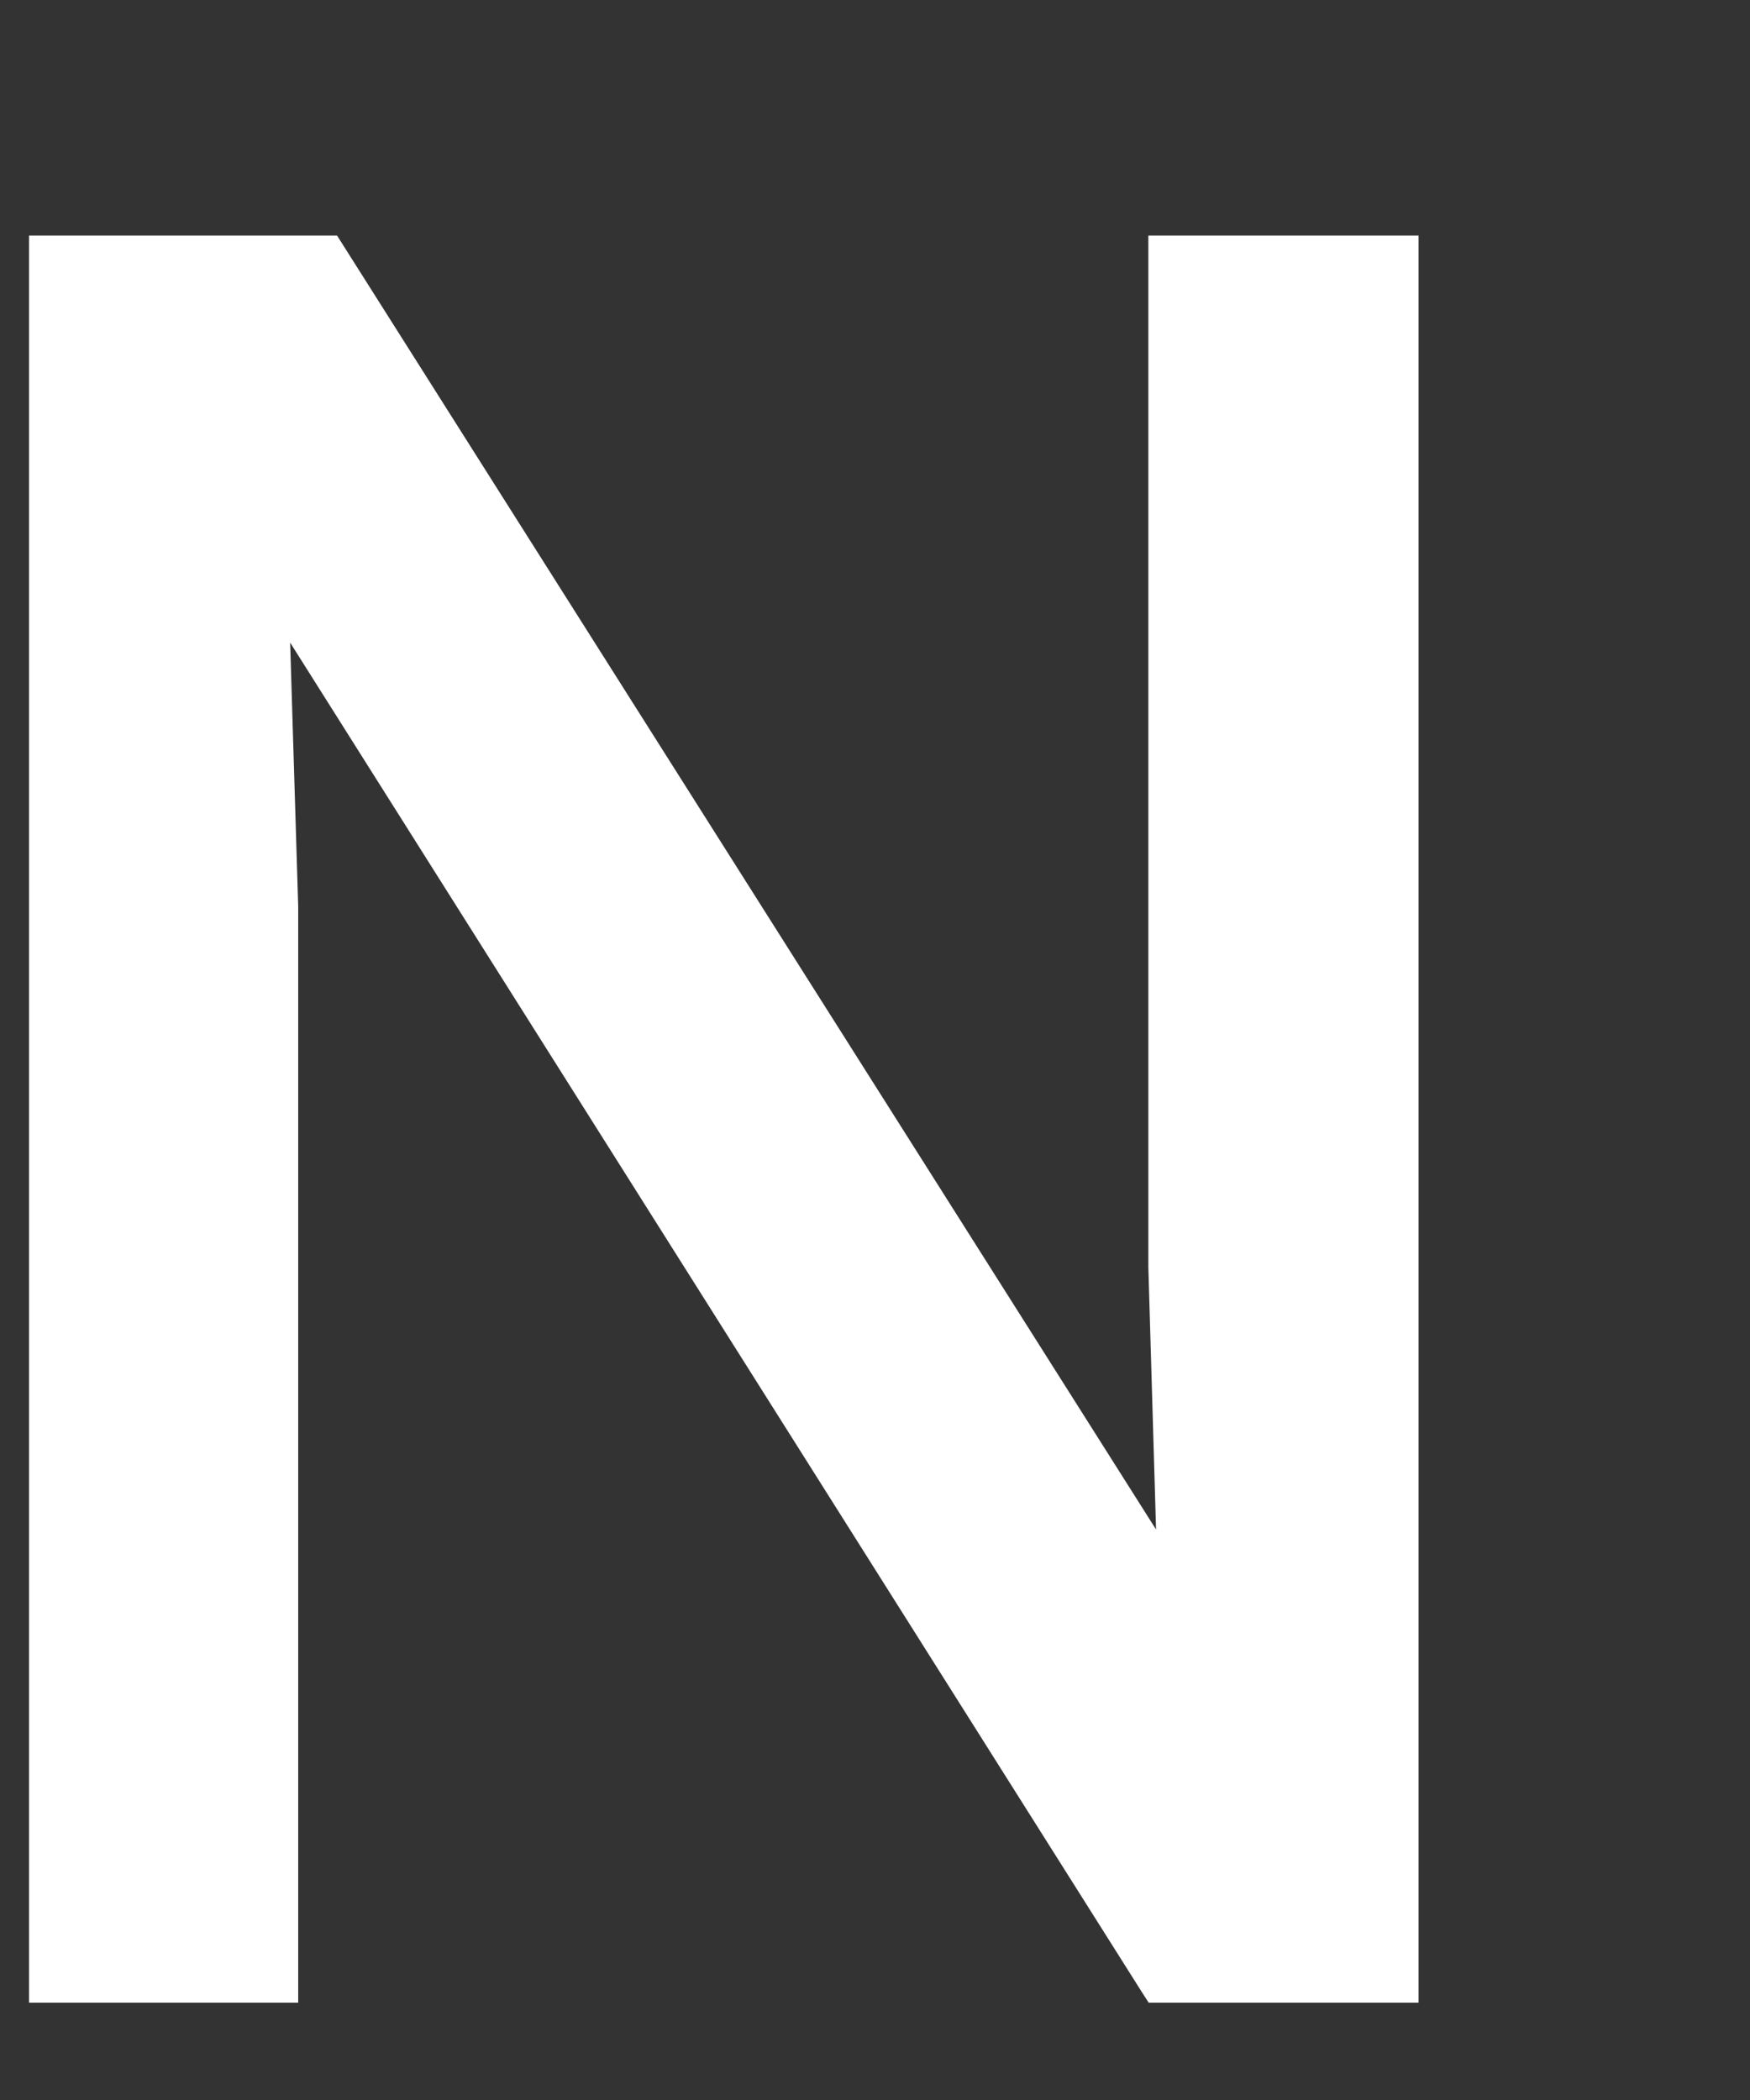 <?xml version="1.0" encoding="UTF-8" standalone="no"?><svg width='5' height='6' viewBox='0 0 5 6' fill='none' xmlns='http://www.w3.org/2000/svg'>
<rect x="0" y="0" width="5" height="6" fill="#333333" stroke="none"/>
<path d='M4.053 5.722H3.282L3.262 5.691L0.829 1.836L0.852 2.59V5.722H0.083V0.673H0.963L3.303 4.37L3.281 3.621V0.673H4.053L4.053 5.722Z' fill='white'/>
</svg>
